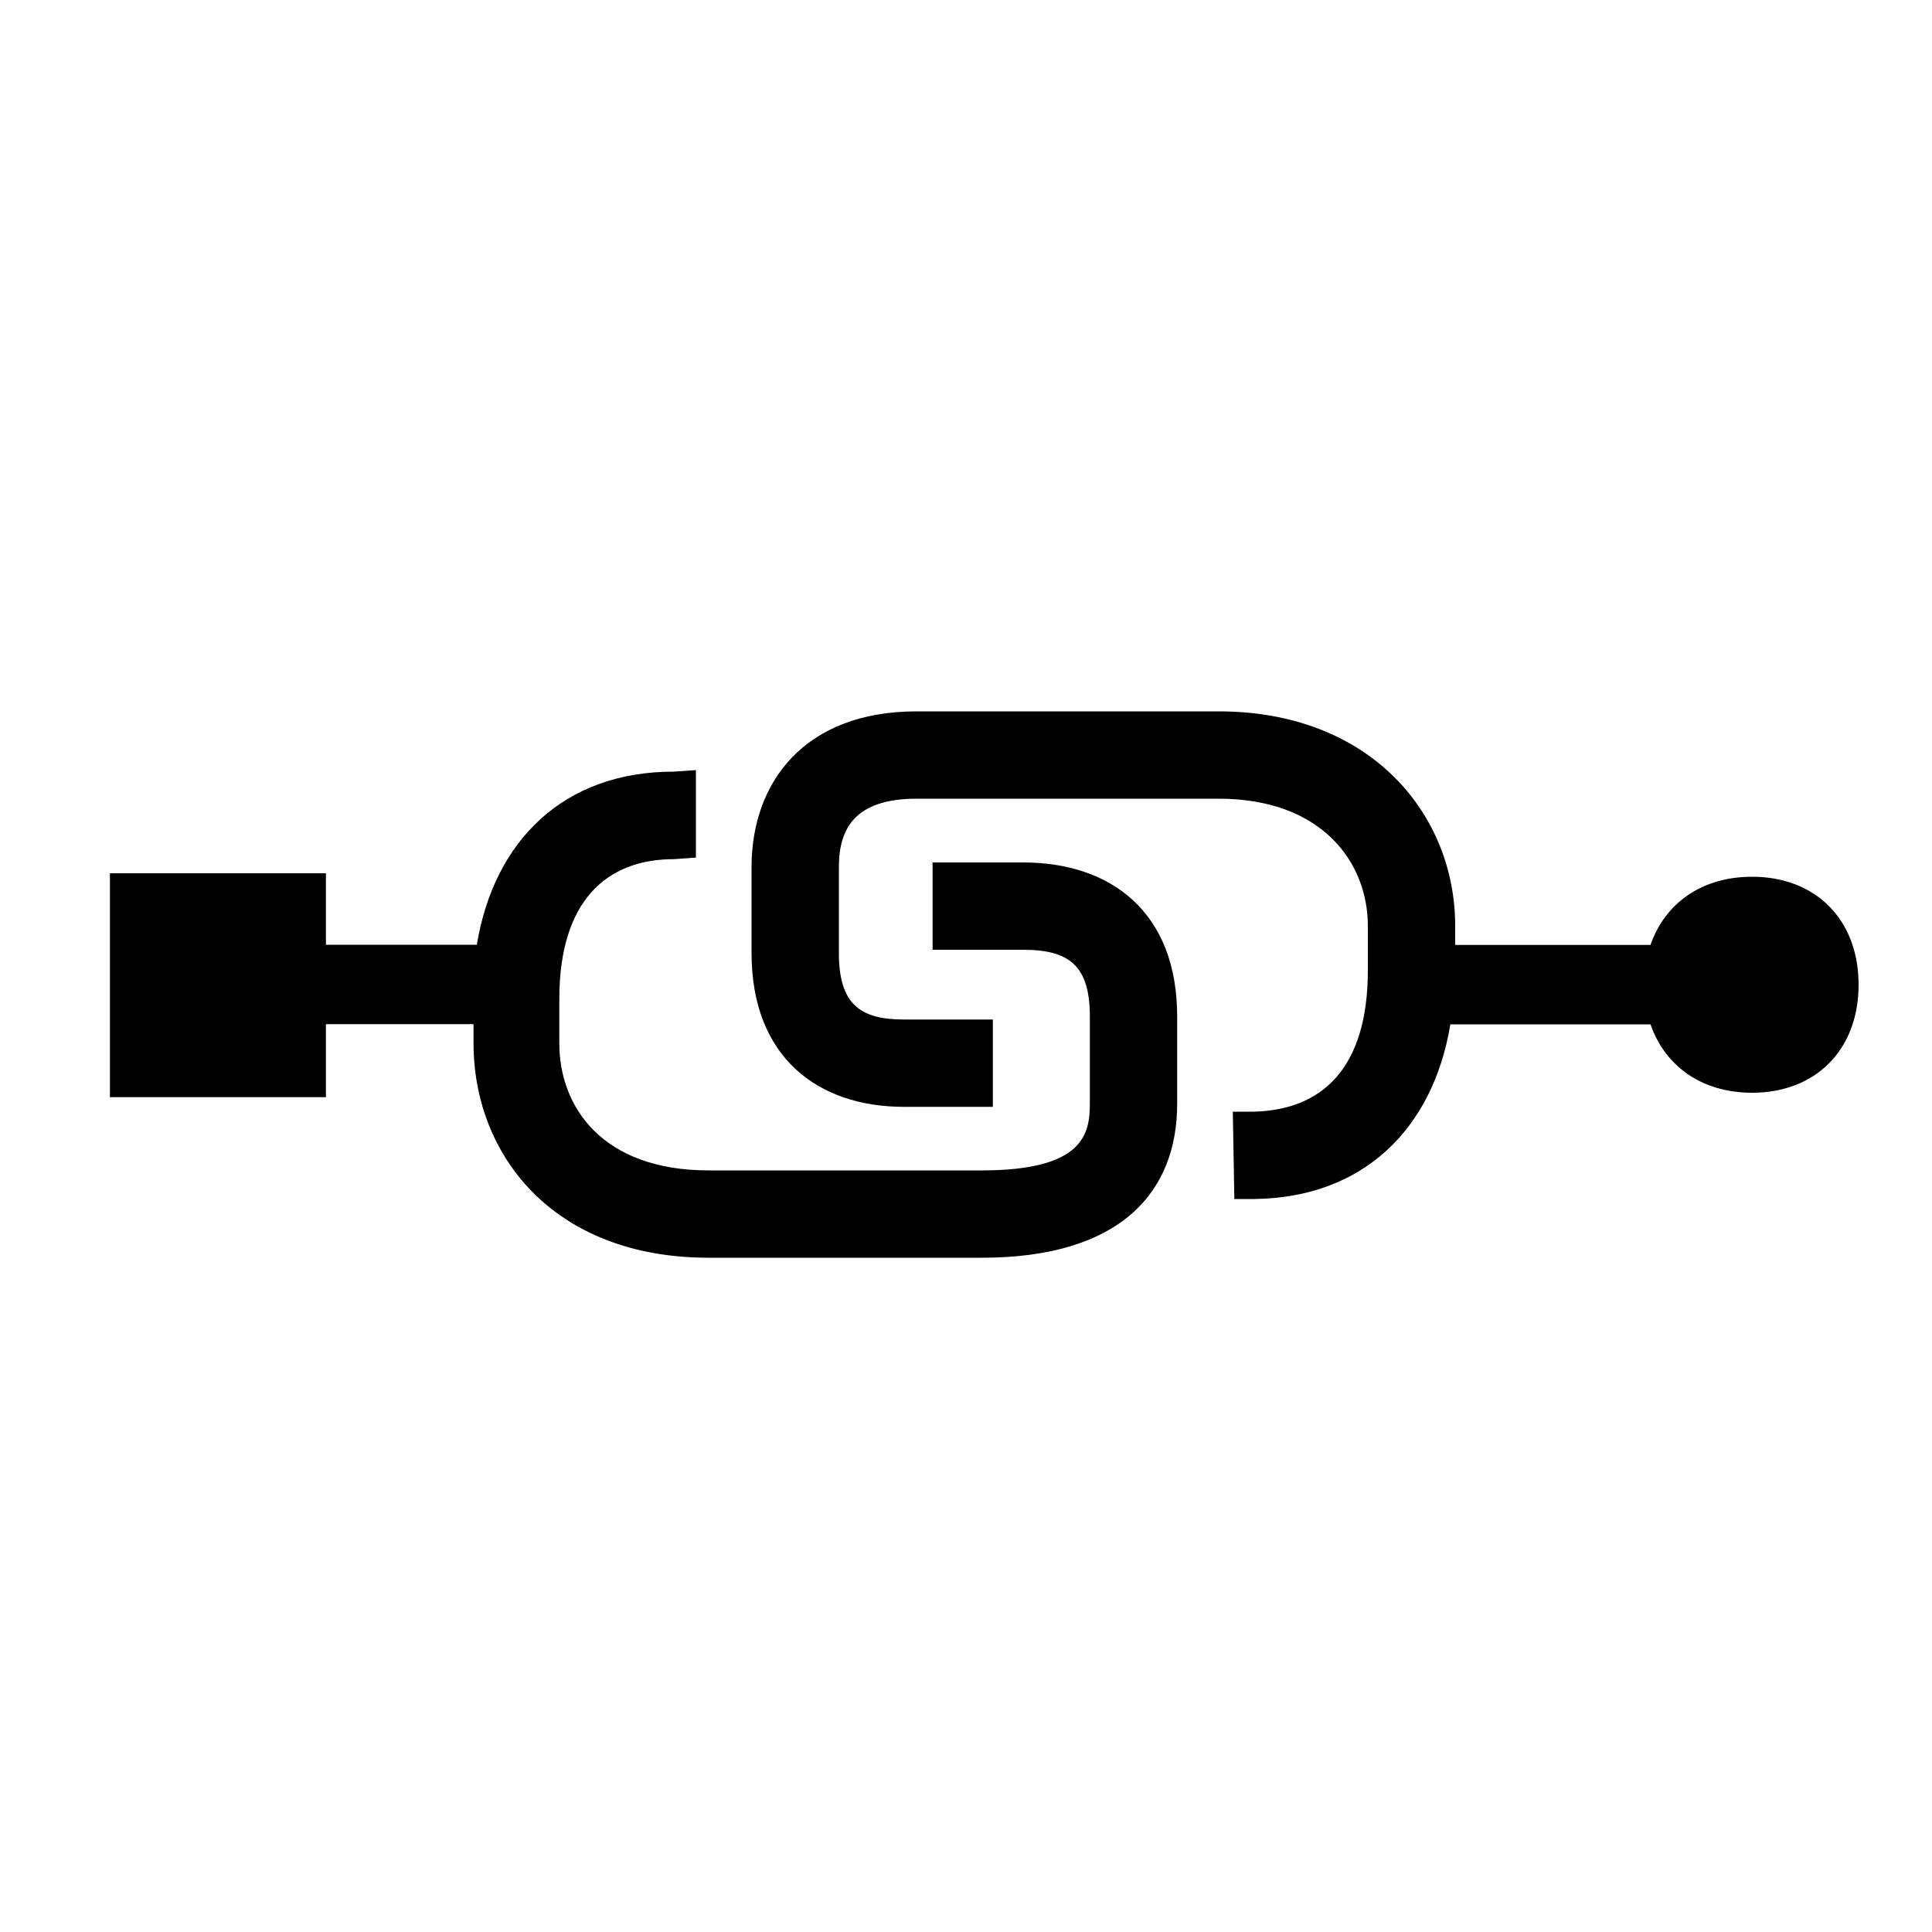 <?xml version="1.0" encoding="UTF-8"?><svg id="_00" xmlns="http://www.w3.org/2000/svg" viewBox="0 0 100 100"><path d="m36.02,39.87v4.52l-1.15.08c-3.45,0-5.92,2.14-5.92,7.23v2.3c0,3.29,2.22,6.58,7.73,6.58h14.14c5.26,0,5.59-1.89,5.59-3.45v-4.52c0-2.63-1.07-3.45-3.45-3.45h-4.69v-4.52h4.69c4.52,0,7.97,2.55,7.97,7.97v4.52c0,4.6-2.96,7.97-10.11,7.97h-14.14c-8.06,0-12.17-5.34-12.17-11.1v-.99h-7.64v3.78H5.69v-11.59h11.18v3.7h7.81c.9-5.42,4.52-8.96,10.19-8.96l1.15-.08Zm27.87,22.19l-.08-4.52h1.07c3.53-.08,5.92-2.22,5.92-7.32v-2.3c0-3.21-2.3-6.58-7.73-6.58h-15.62c-3.21,0-4.03,1.56-4.03,3.54v4.44c0,2.63,1.07,3.45,3.37,3.45h4.6v4.52h-4.6c-4.44,0-7.89-2.55-7.89-7.97v-4.44c0-4.36,2.71-8.06,8.55-8.06h15.62c7.89,0,12.25,5.34,12.25,11.1v.99h10.11c.74-2.14,2.63-3.53,5.26-3.53,3.29,0,5.51,2.22,5.51,5.59s-2.22,5.59-5.51,5.59c-2.63,0-4.52-1.4-5.26-3.54h-10.36c-.9,5.43-4.52,8.96-10.11,9.04h-1.07Z"/></svg>